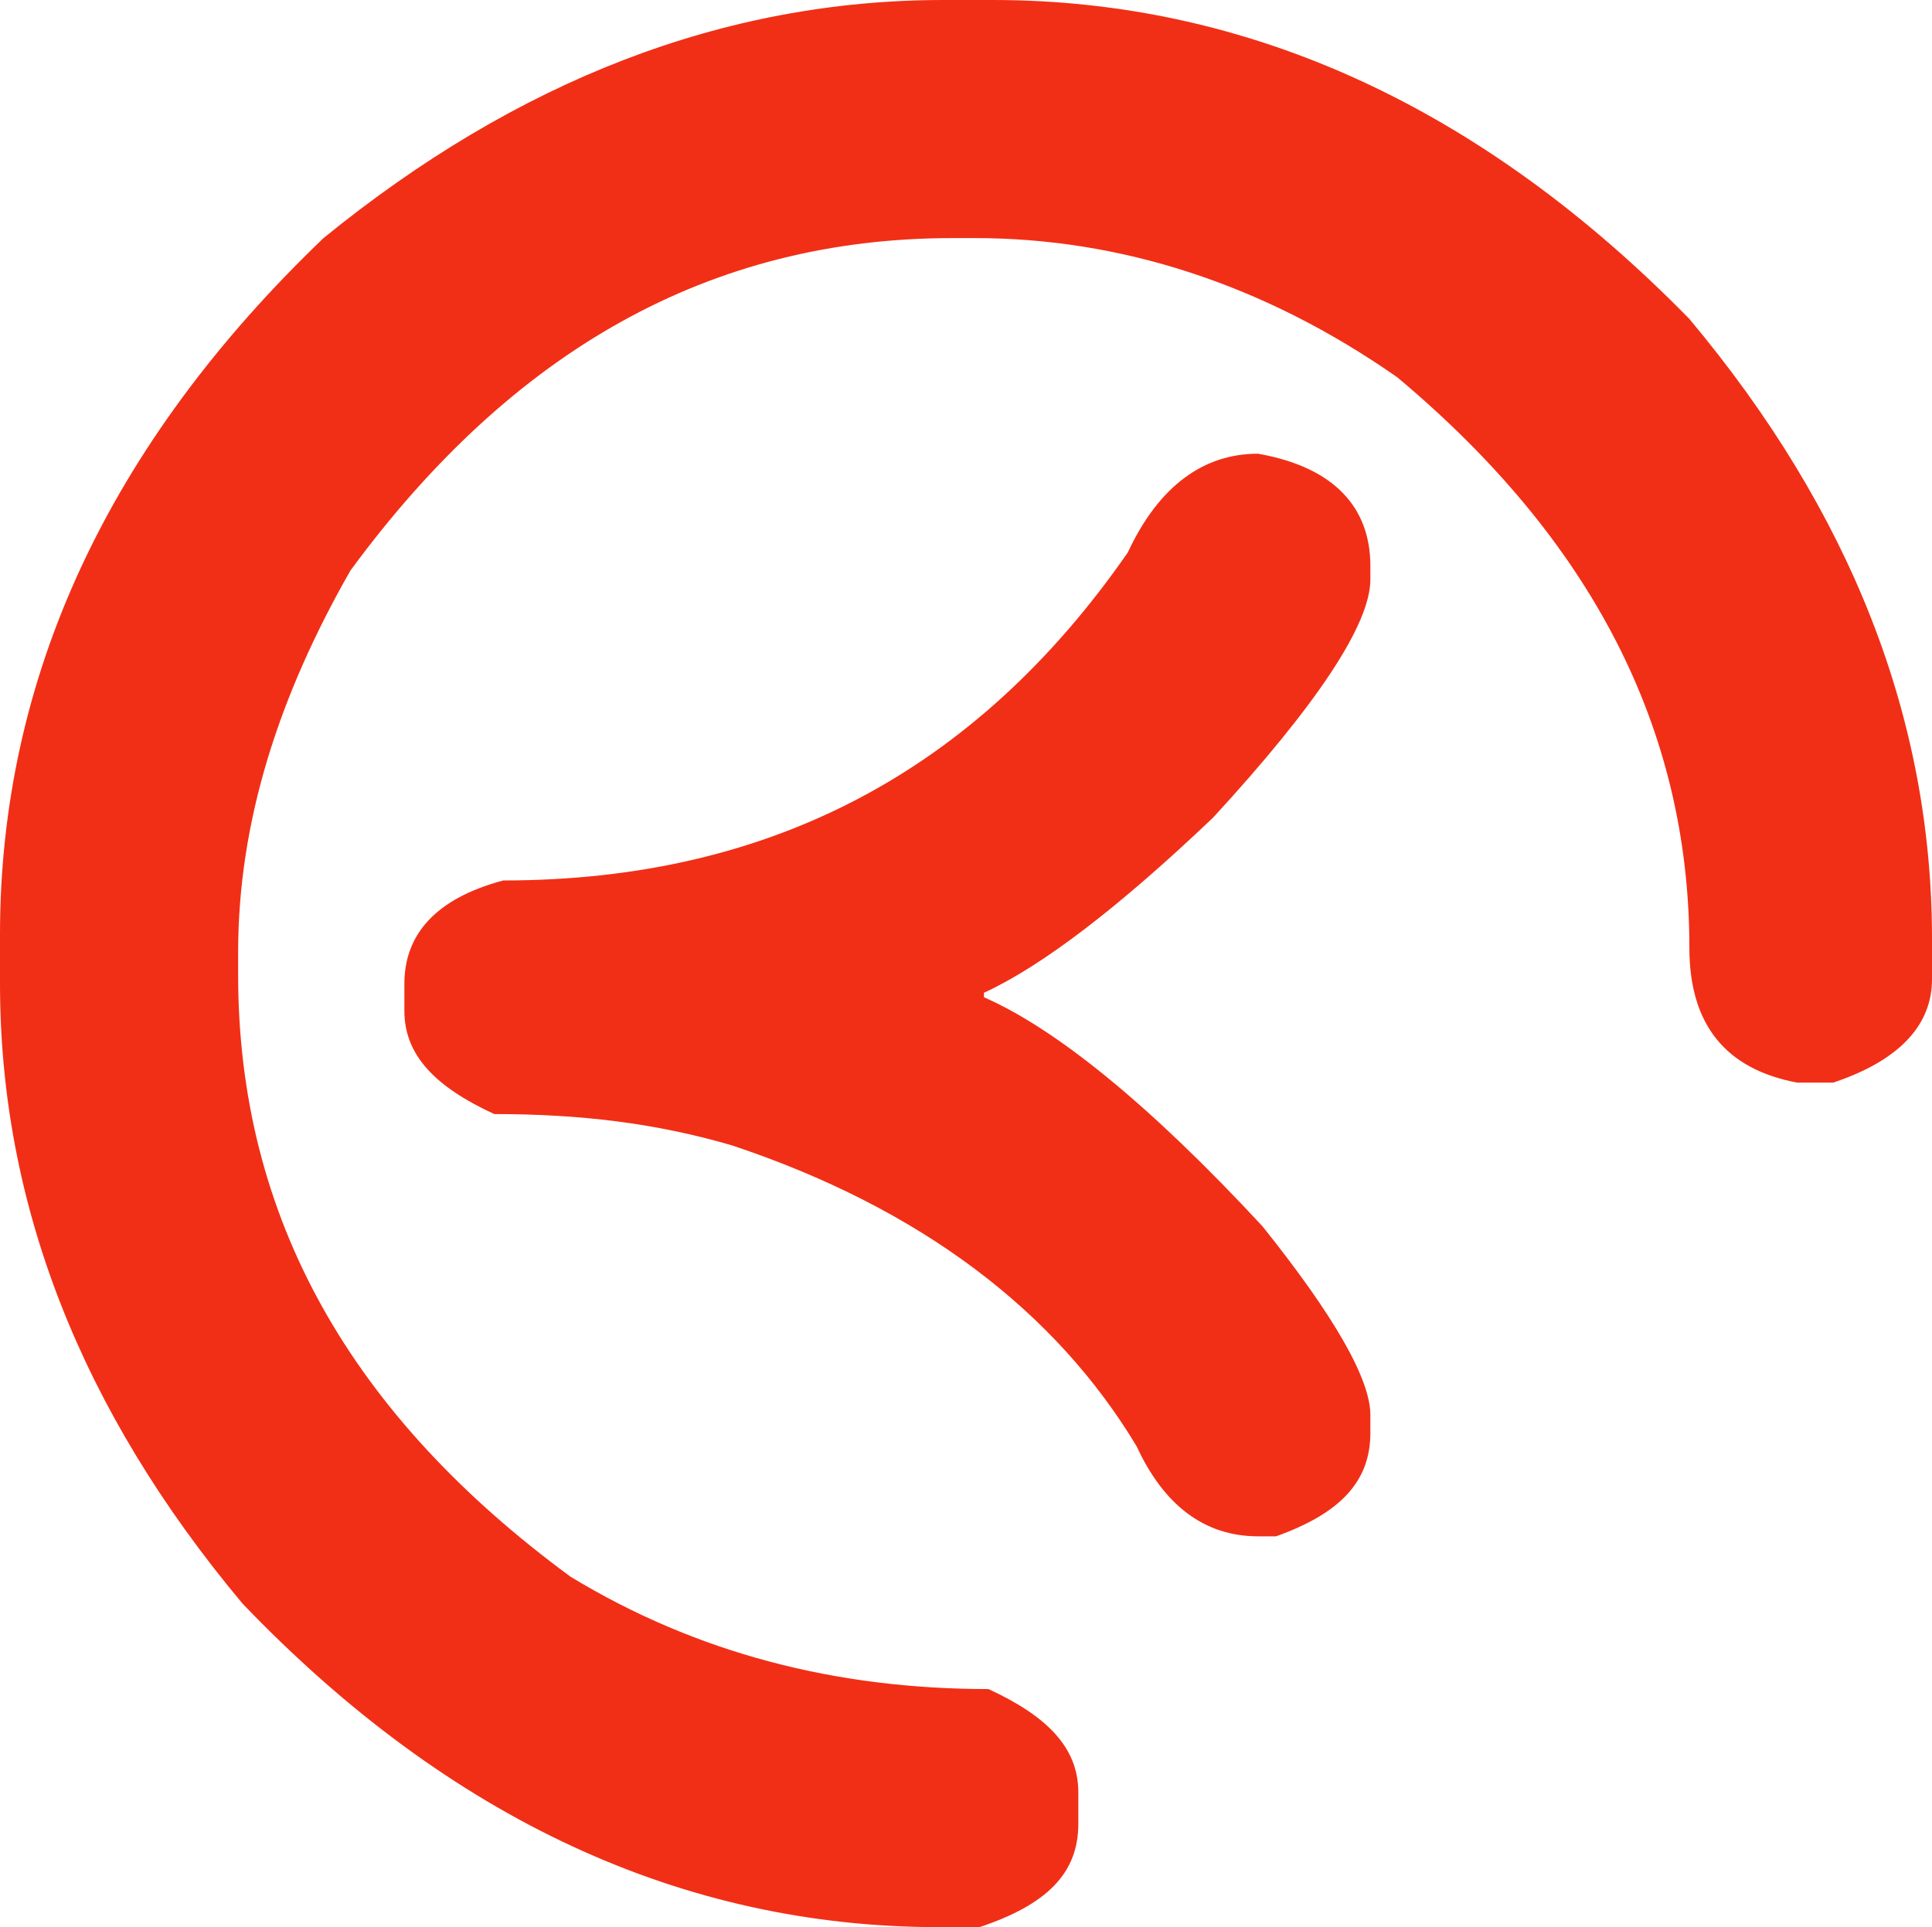 <?xml version="1.0" encoding="utf-8"?>
<!-- Generator: Adobe Illustrator 25.2.2, SVG Export Plug-In . SVG Version: 6.00 Build 0)  -->
<svg version="1.1" id="Layer_1" xmlns="http://www.w3.org/2000/svg" xmlns:xlink="http://www.w3.org/1999/xlink" x="0px" y="0px"
	 viewBox="0 0 43 42.9" style="enable-background:new 0 0 43 42.9;" xml:space="preserve">
<style type="text/css">
	.st0{fill:#f12f16;}
</style>
<g>
	<path class="st0" d="M21,0h1.1C27.8,0,33,2.4,37.6,7.1C41.2,11.4,43,16,43,20.9v0.9c0,1-0.7,1.8-2.2,2.3H40c-1.6-0.3-2.4-1.3-2.4-3
		c0-4.9-2.2-9.1-6.5-12.7c-3-2.1-6.2-3.1-9.4-3.1h-0.5c-5.4,0-9.8,2.5-13.4,7.4c-1.6,2.8-2.5,5.6-2.5,8.5v0.5
		c0,5.4,2.5,9.8,7.4,13.4c2.8,1.7,5.9,2.5,9.3,2.5c1.3,0.6,2,1.3,2,2.3v0.7c0,1.1-0.7,1.8-2.2,2.3h-0.9c-5.7,0-10.9-2.4-15.5-7.2
		C1.8,31.4,0,26.8,0,21.9v-1.1C0,15.1,2.4,9.9,7.2,5.3C11.5,1.8,16.1,0,21,0z"/>
</g>
<path class="st0" d="M28,10.1c1.7,0.3,2.5,1.2,2.5,2.5v0.3c0,1-1.2,2.8-3.5,5.3c-2.1,2-3.8,3.3-5.1,3.9v0.1c1.6,0.7,3.7,2.4,6.2,5.1
	c1.6,2,2.4,3.4,2.4,4.2v0.4c0,1.1-0.7,1.8-2.1,2.3H28c-1.2,0-2.1-0.7-2.7-2c-1.8-3-4.8-5.3-9-6.7c-1.7-0.5-3.4-0.7-5.3-0.7
	c-1.3-0.6-2-1.3-2-2.3v-0.6c0-1.1,0.7-1.9,2.2-2.3c5.9,0,10.5-2.4,13.9-7.3C25.8,10.8,26.8,10.1,28,10.1z"/>
</svg>
